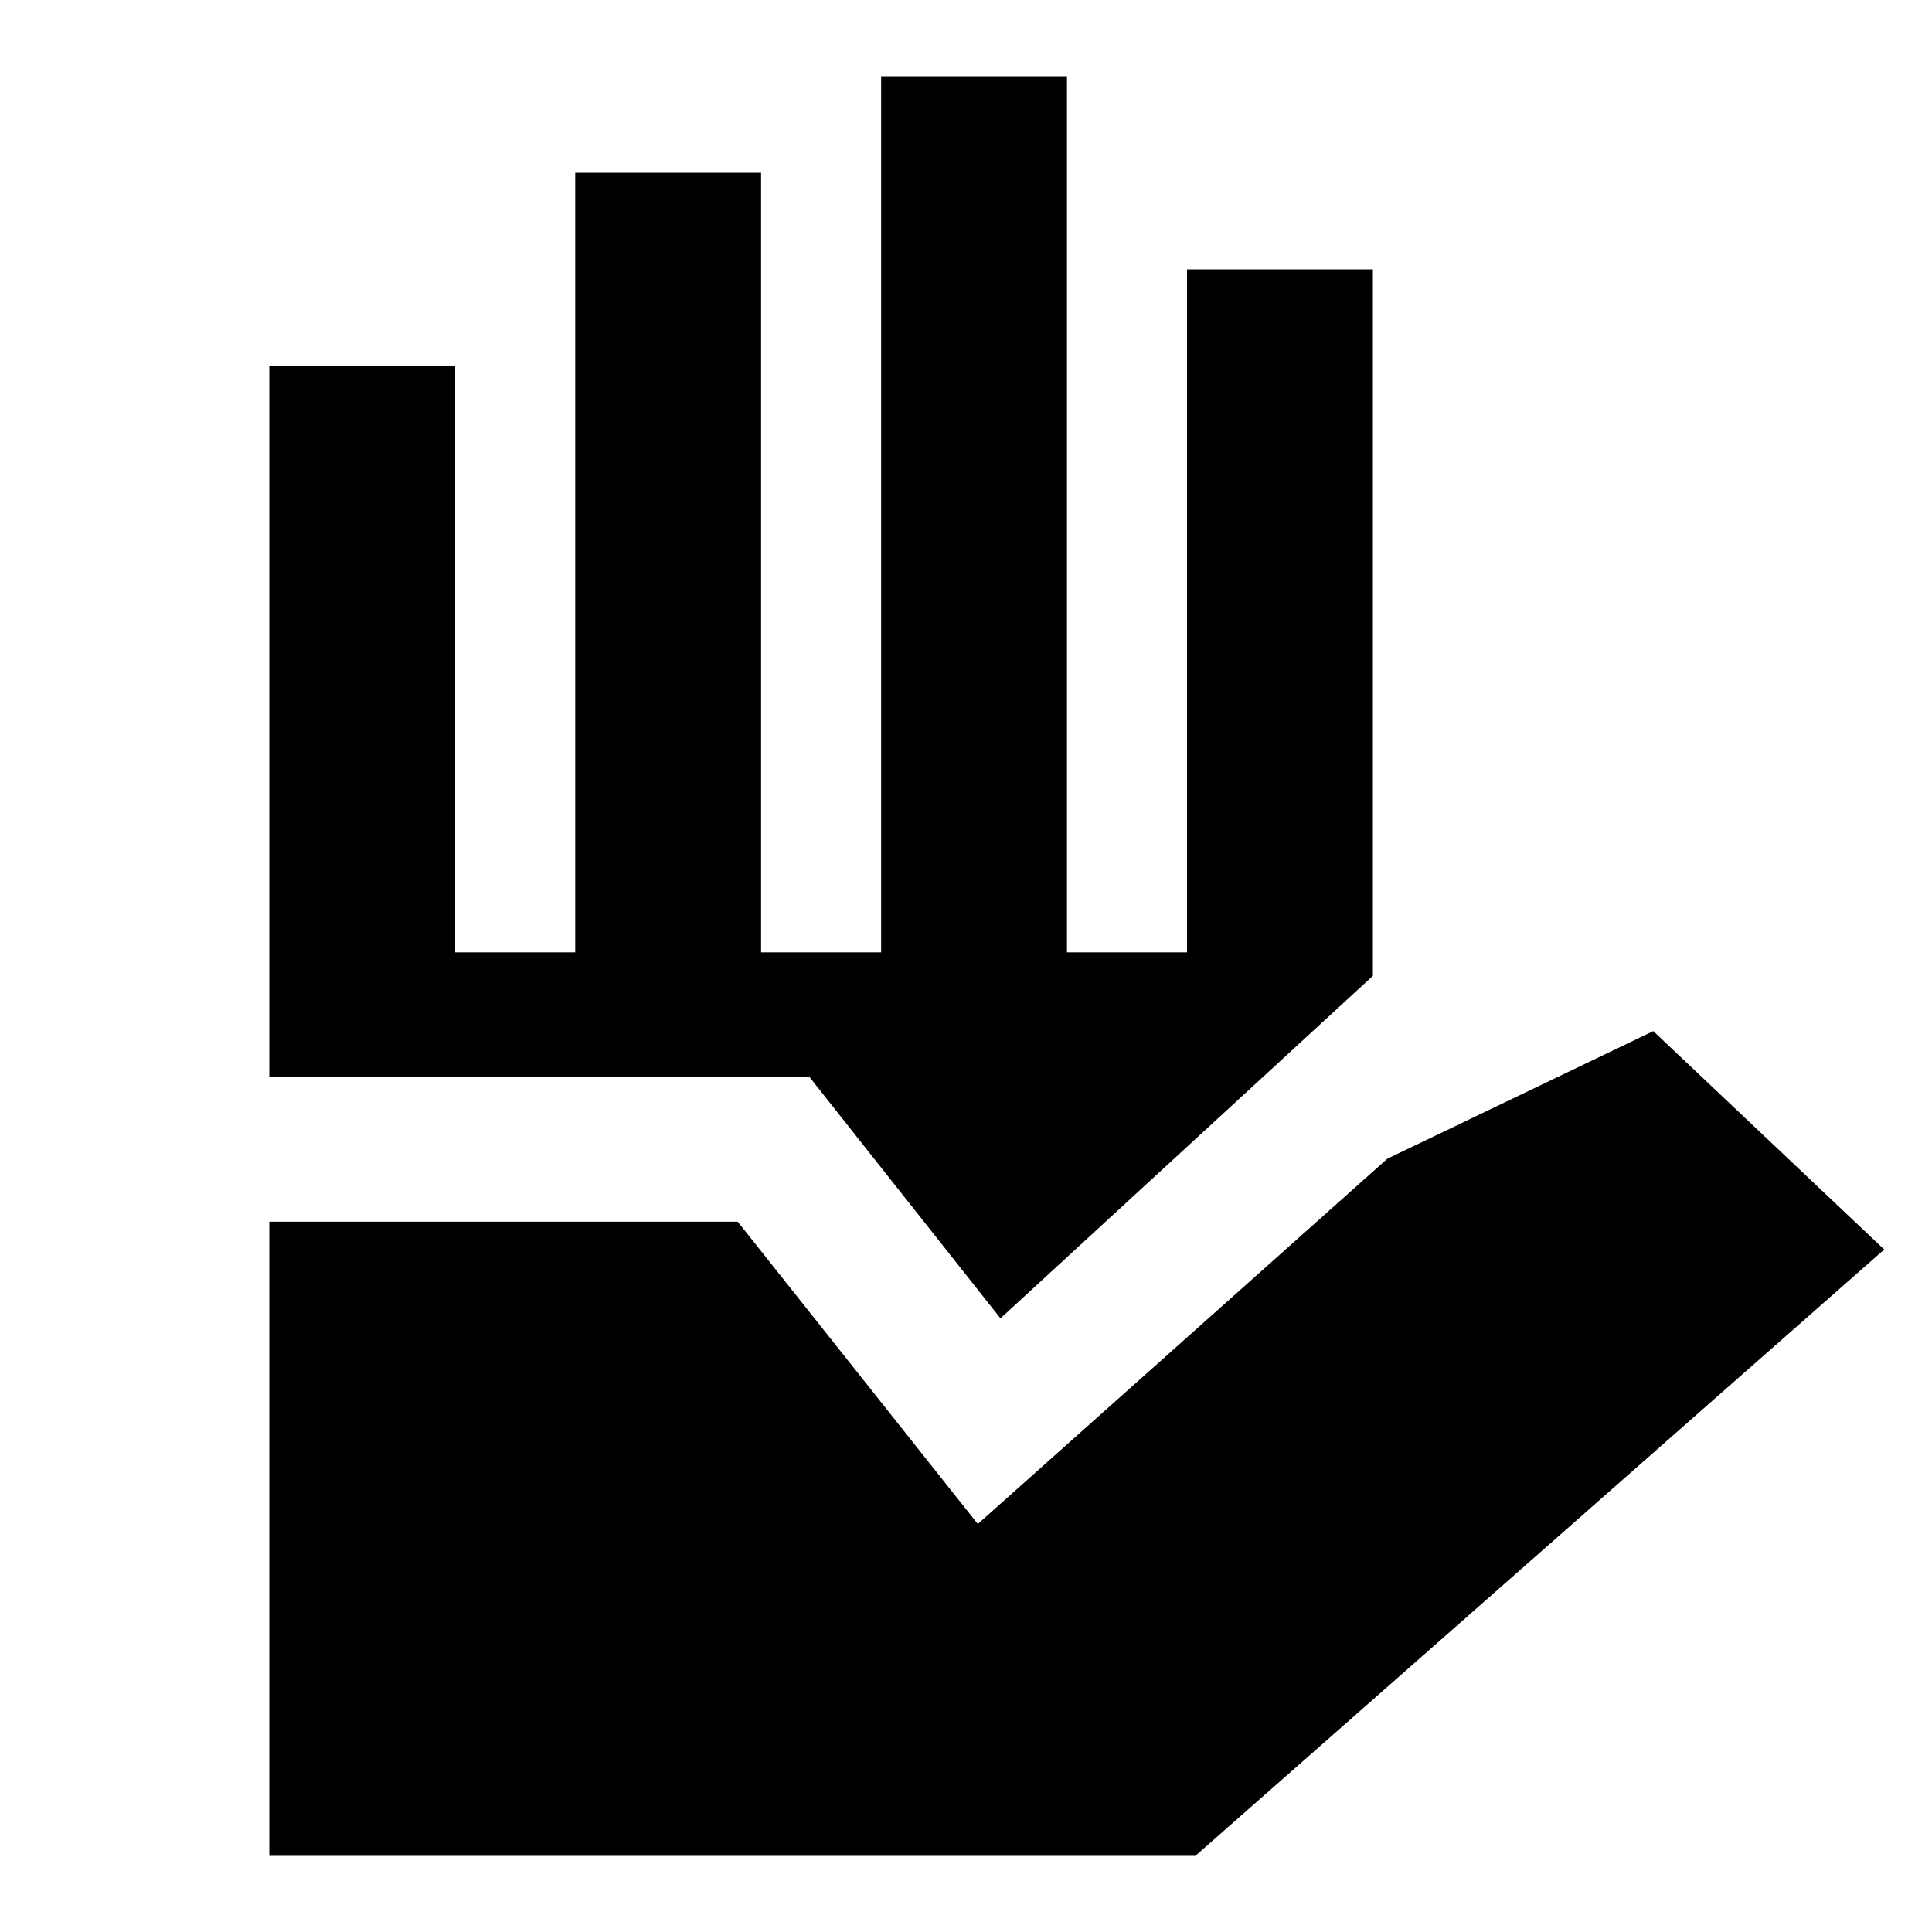 <svg xmlns="http://www.w3.org/2000/svg" height="20" viewBox="0 -960 960 960" width="20"><path d="M133.826-37.826v-315.131h232.739l119.304 150.216 203.52-181.521 132.133-63.392 114.74 108.524L593.957-37.826H133.826Zm152-448.957v-387.391h92.348v387.391h59.652v-435.391h92.348v435.391h59.652v-339.391h92.348v351.084L497.13-304.915l-95-120.042H133.826v-353.217h92.348v291.391h59.652Z"/></svg>